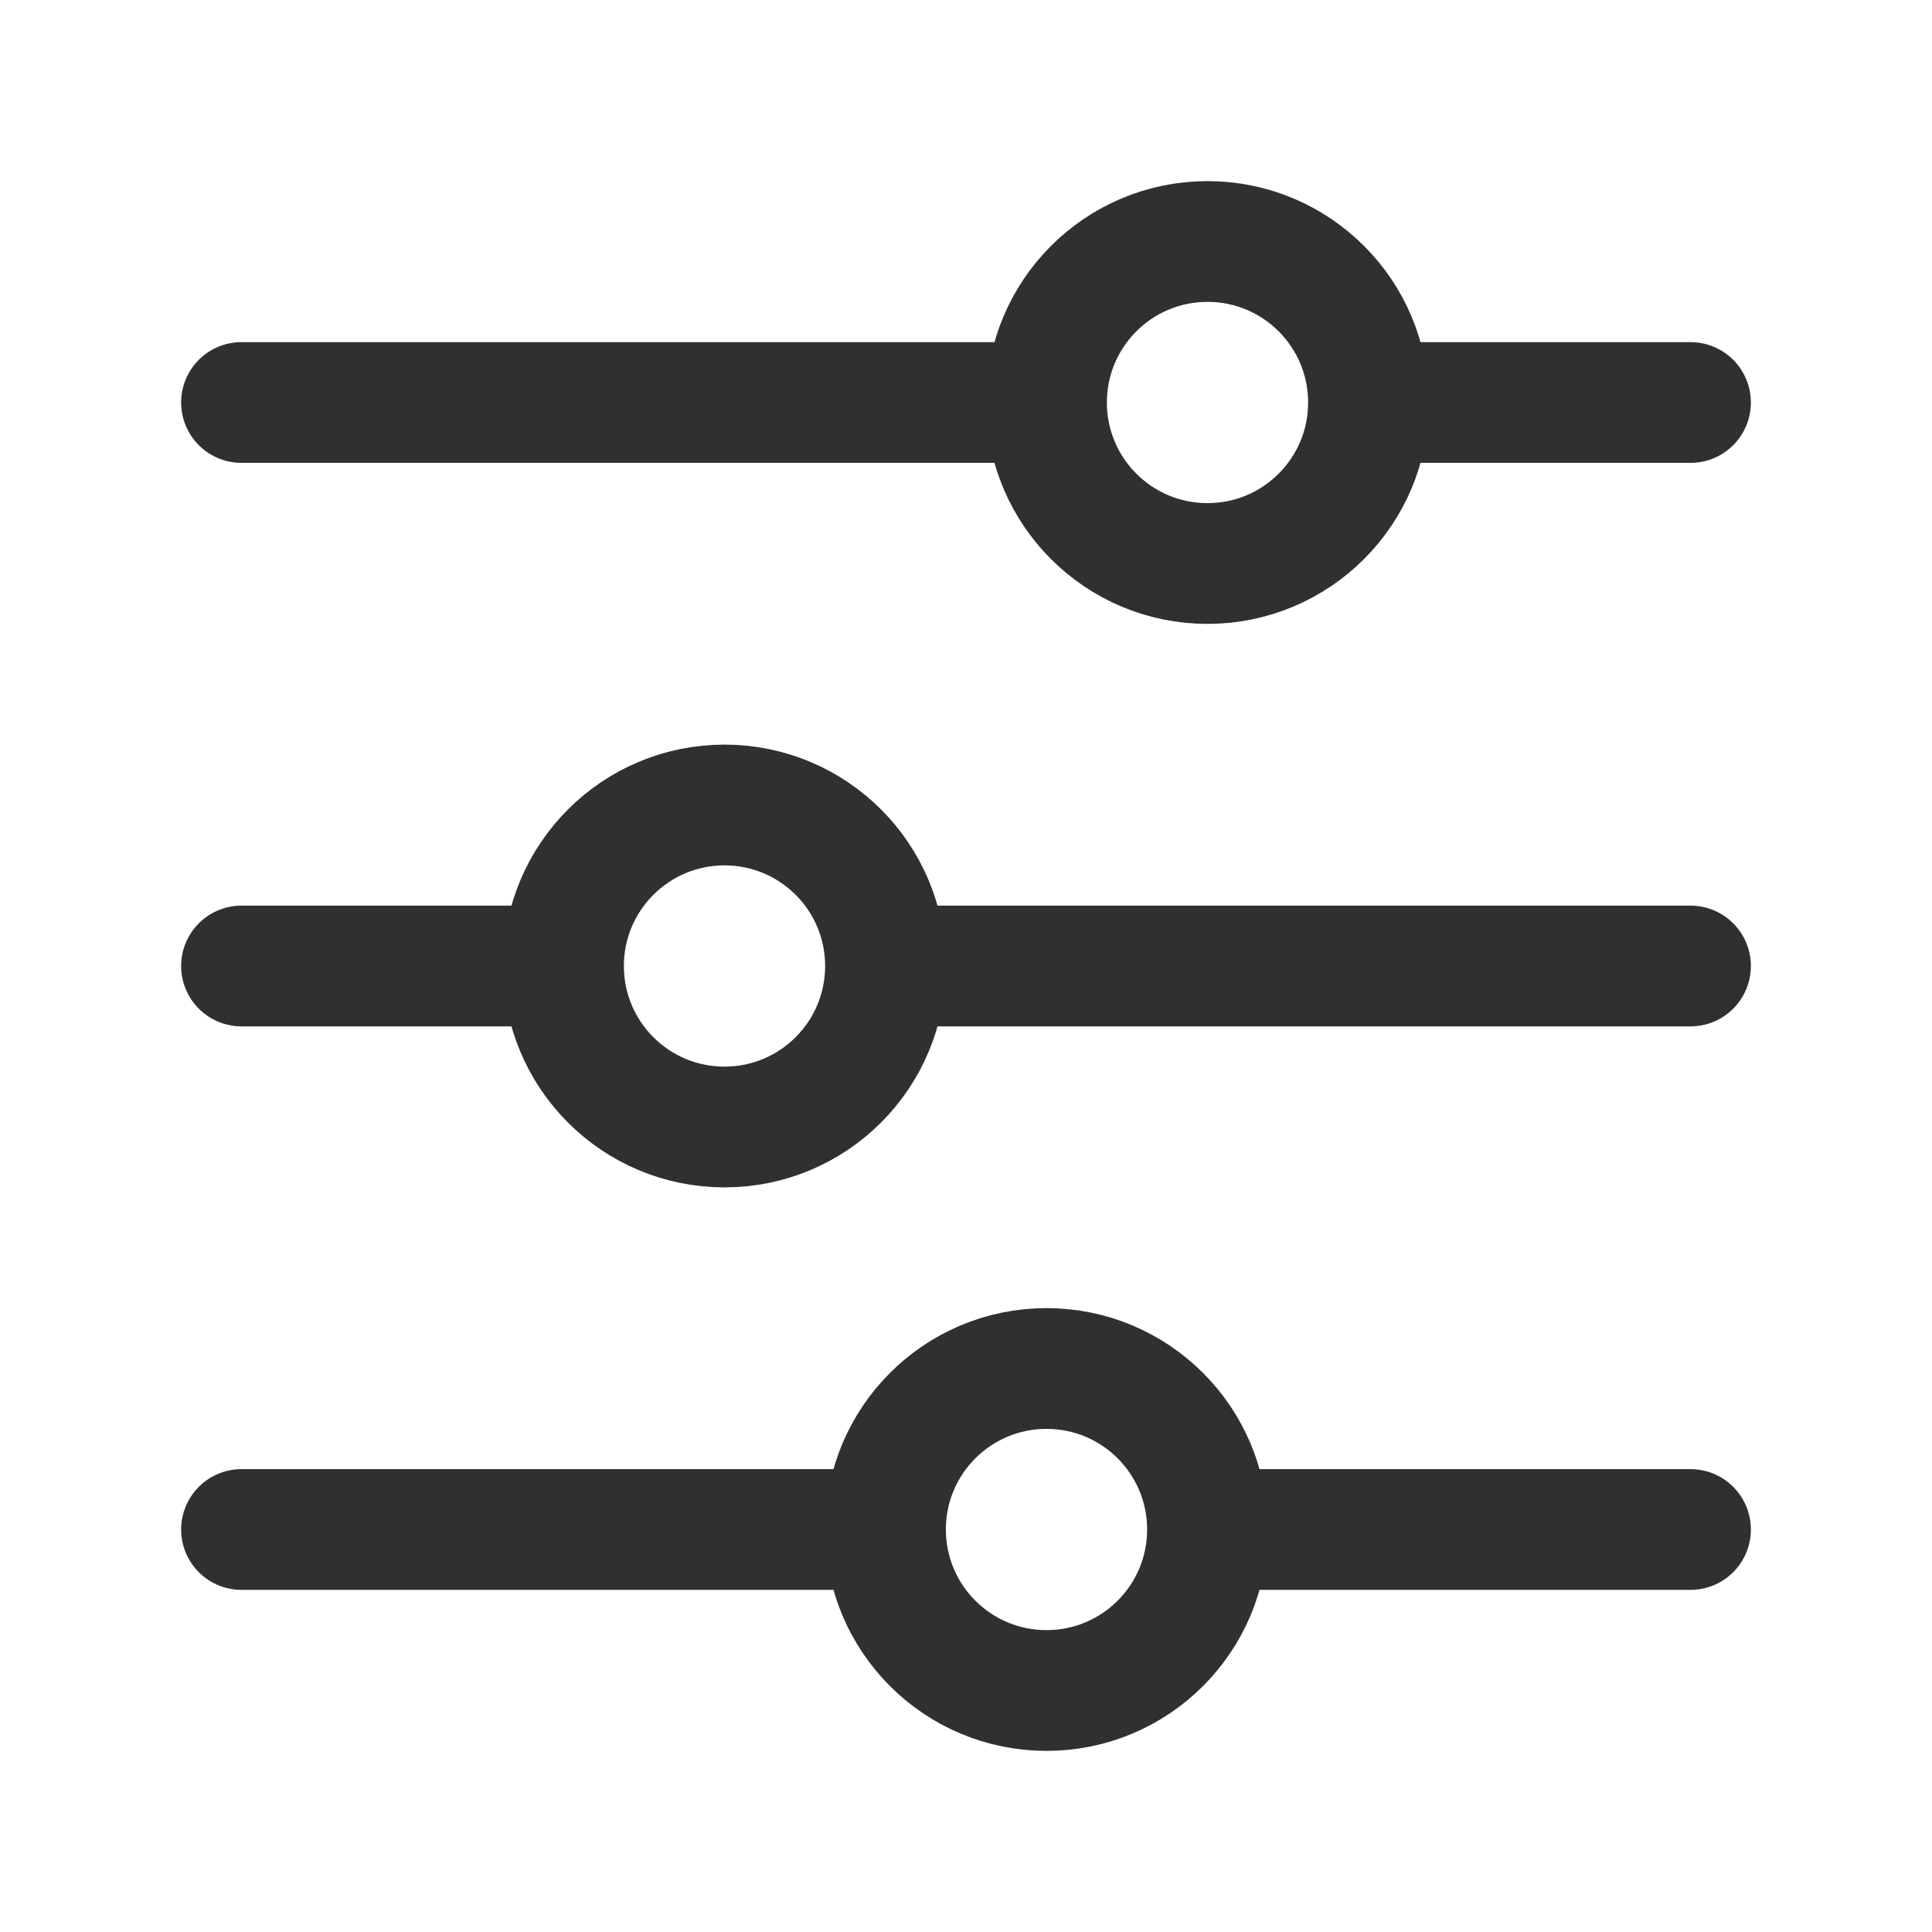 <svg width="24" height="24" viewBox="0 0 24 24" fill="none" xmlns="http://www.w3.org/2000/svg">
<path d="M21 19L15 19M15 19C15 17.895 14.105 17 13 17C11.895 17 11 17.895 11 19M15 19C15 20.105 14.105 21 13 21C11.895 21 11 20.105 11 19M11 19H3M21 12L11 12M11 12C11 10.895 10.105 10 9 10C7.895 10 7 10.895 7 12M11 12C11 13.105 10.105 14 9 14C7.895 14 7 13.105 7 12M7 12H3M21 5H17M17 5C17 3.895 16.105 3 15 3C13.895 3 13 3.895 13 5C13 6.105 13.895 7 15 7C16.105 7 17 6.105 17 5ZM13 5H3" stroke="#303030" stroke-width="1.5" stroke-linecap="round" stroke-linejoin="round"/>
</svg>
